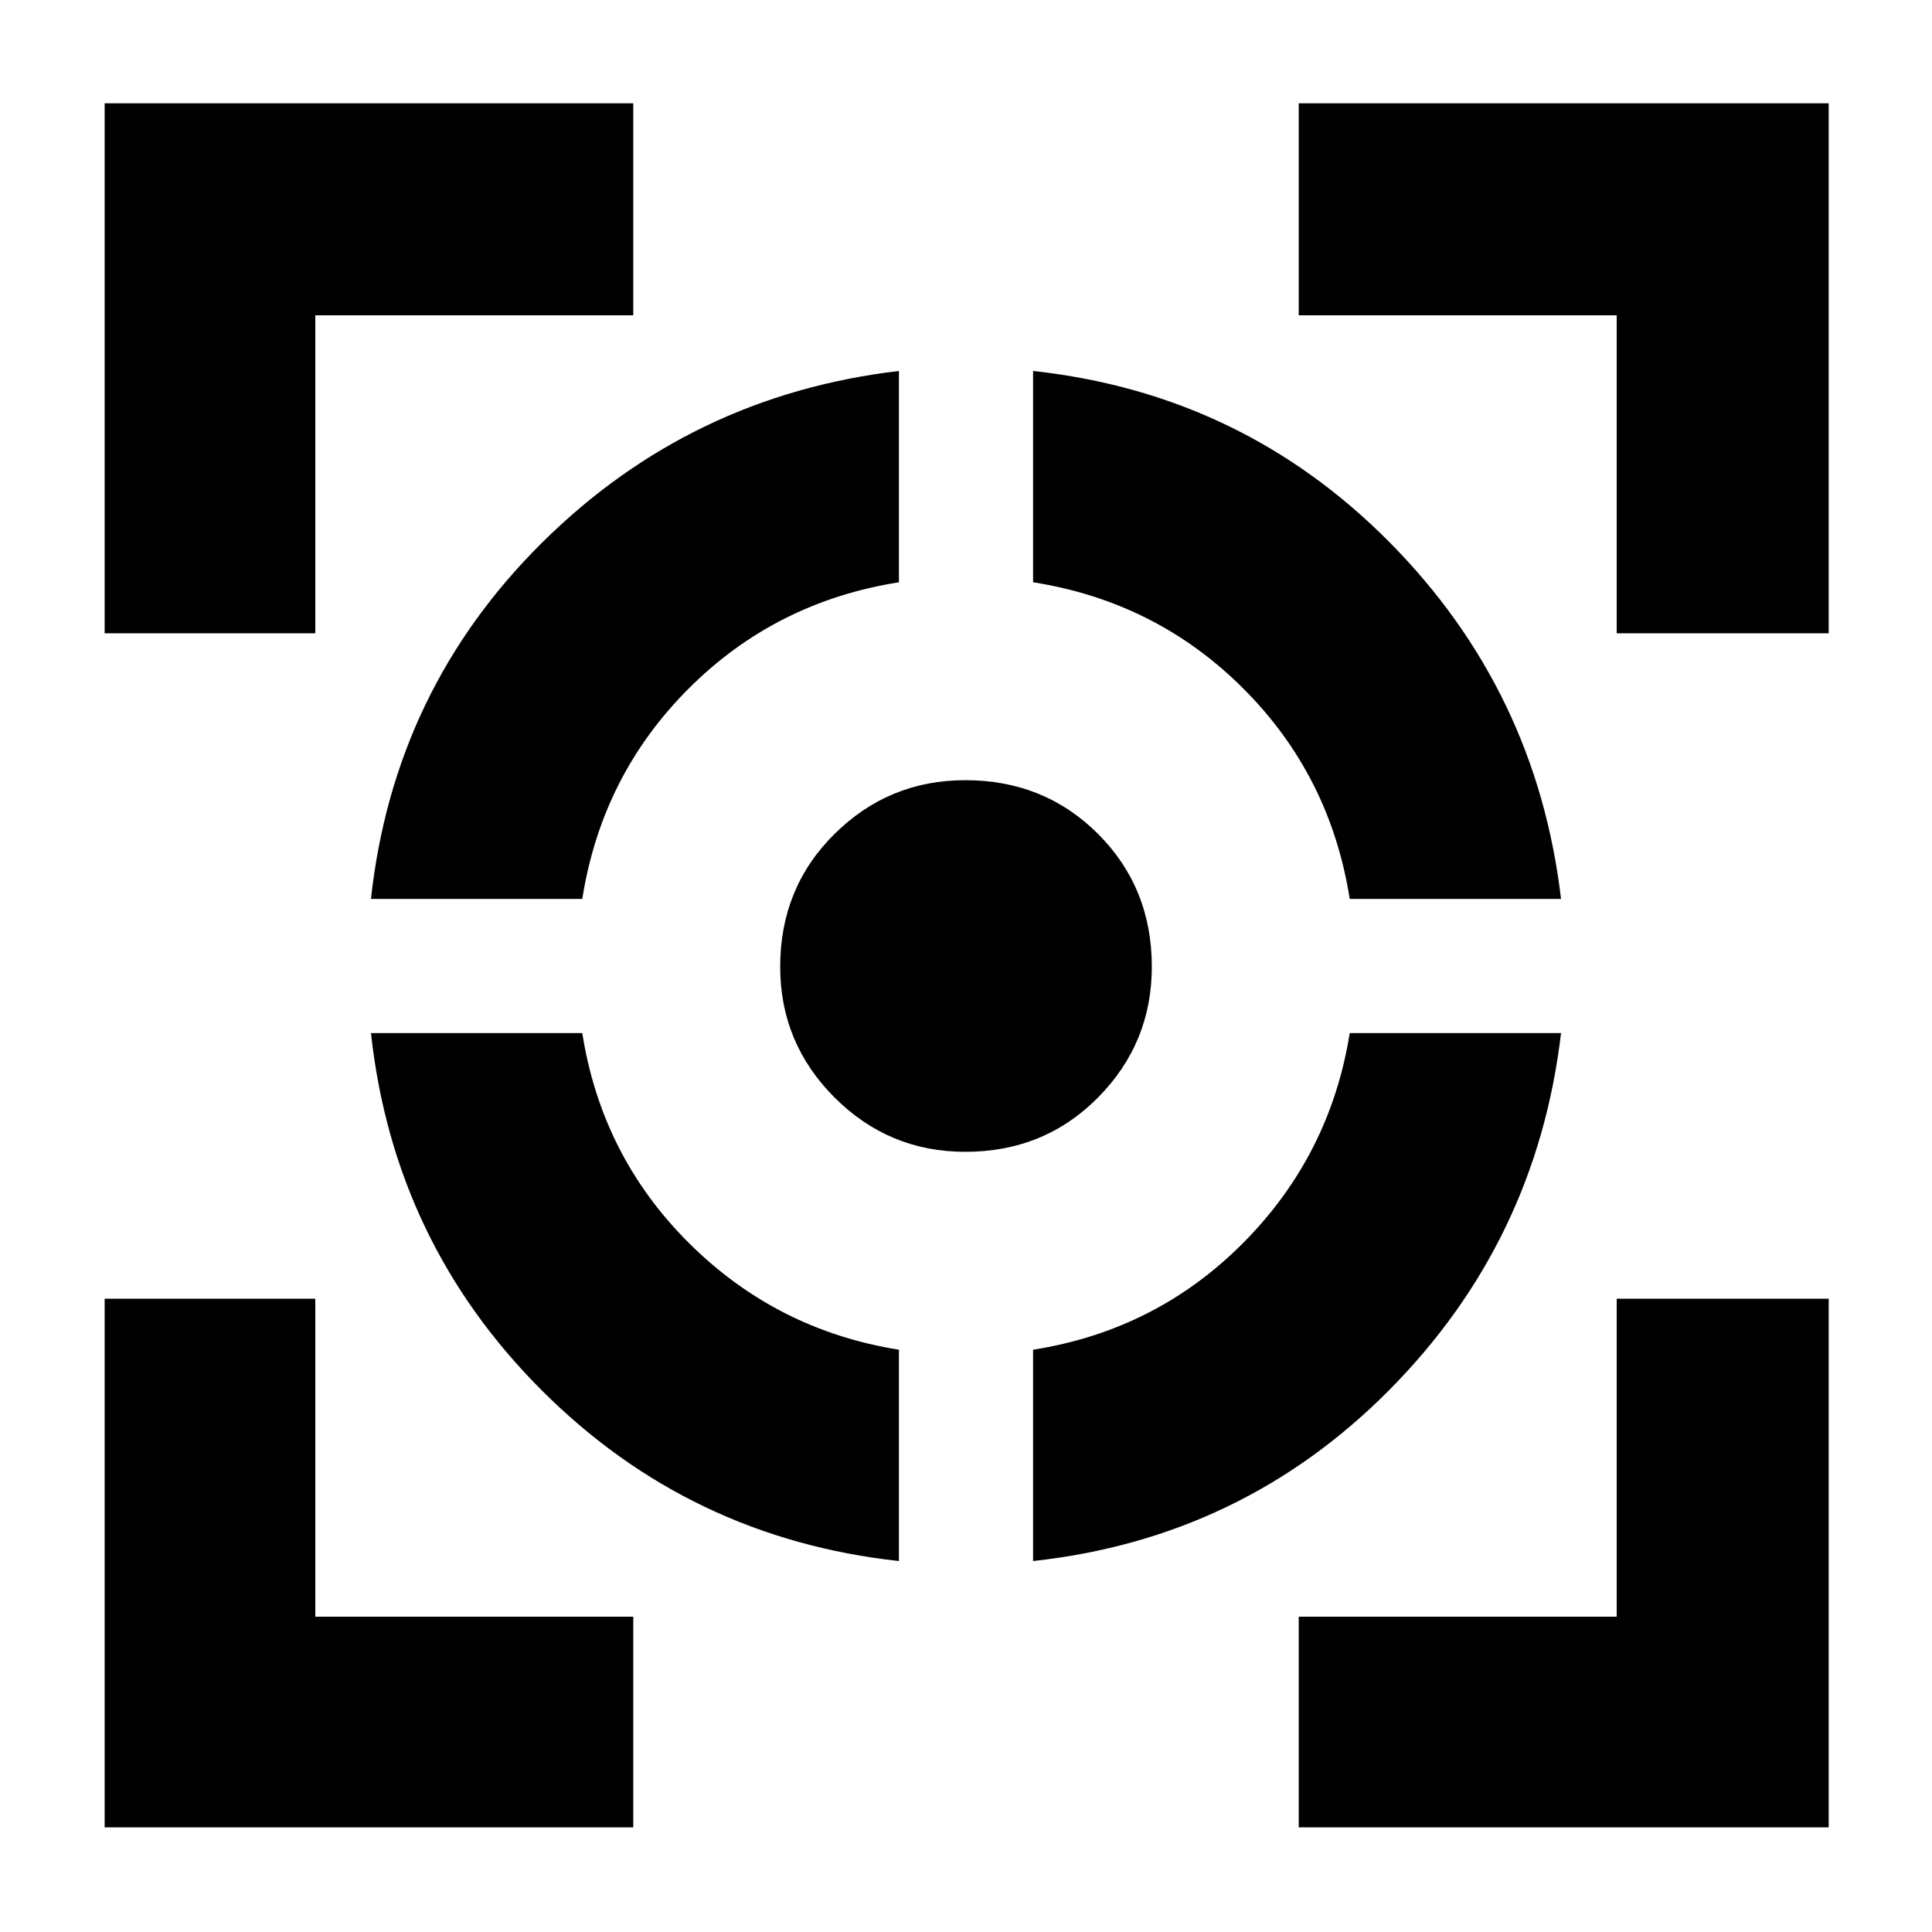 <svg xmlns="http://www.w3.org/2000/svg" height="40" viewBox="0 -960 960 960" width="40"><path d="M52-52v-262.67h104.67v158h158V-52H52Zm0-593.33v-263.34h262.67v105.34h-158v158H52Zm394.67 461q-104-11.34-177.5-84.84t-84.84-177.5h105q9.67 61.34 53.17 104.5Q386-299 446.67-289.33v105Zm-262.34-329q11.34-104 85.07-177.08 73.74-73.08 177.27-85.26v105q-61.34 9.67-104.5 52.84-43.17 43.16-52.84 104.5h-105Zm295.31 125.66q-37.97 0-64.97-27t-27-64.97q0-39.26 27-65.98 27-26.71 64.97-26.71 39.26 0 65.98 26.71 26.71 26.72 26.71 65.98 0 37.97-26.71 64.97-26.72 27-65.98 27Zm33.69 203.34v-105q61.34-9.67 104.5-53.17Q661-386 670.67-446.67h105q-12.18 103.53-85.26 177.27-73.08 73.73-177.08 85.07Zm157.34-329q-9.67-61.34-52.84-104.5-43.16-43.17-104.5-52.84v-105q104 11.34 177.08 85.07 73.08 73.74 85.26 177.27h-105ZM645.33-52v-104.67h158v-158h105.34V-52H645.33Zm158-593.33v-158h-158v-105.34h263.34v263.34H803.33Z"/></svg>